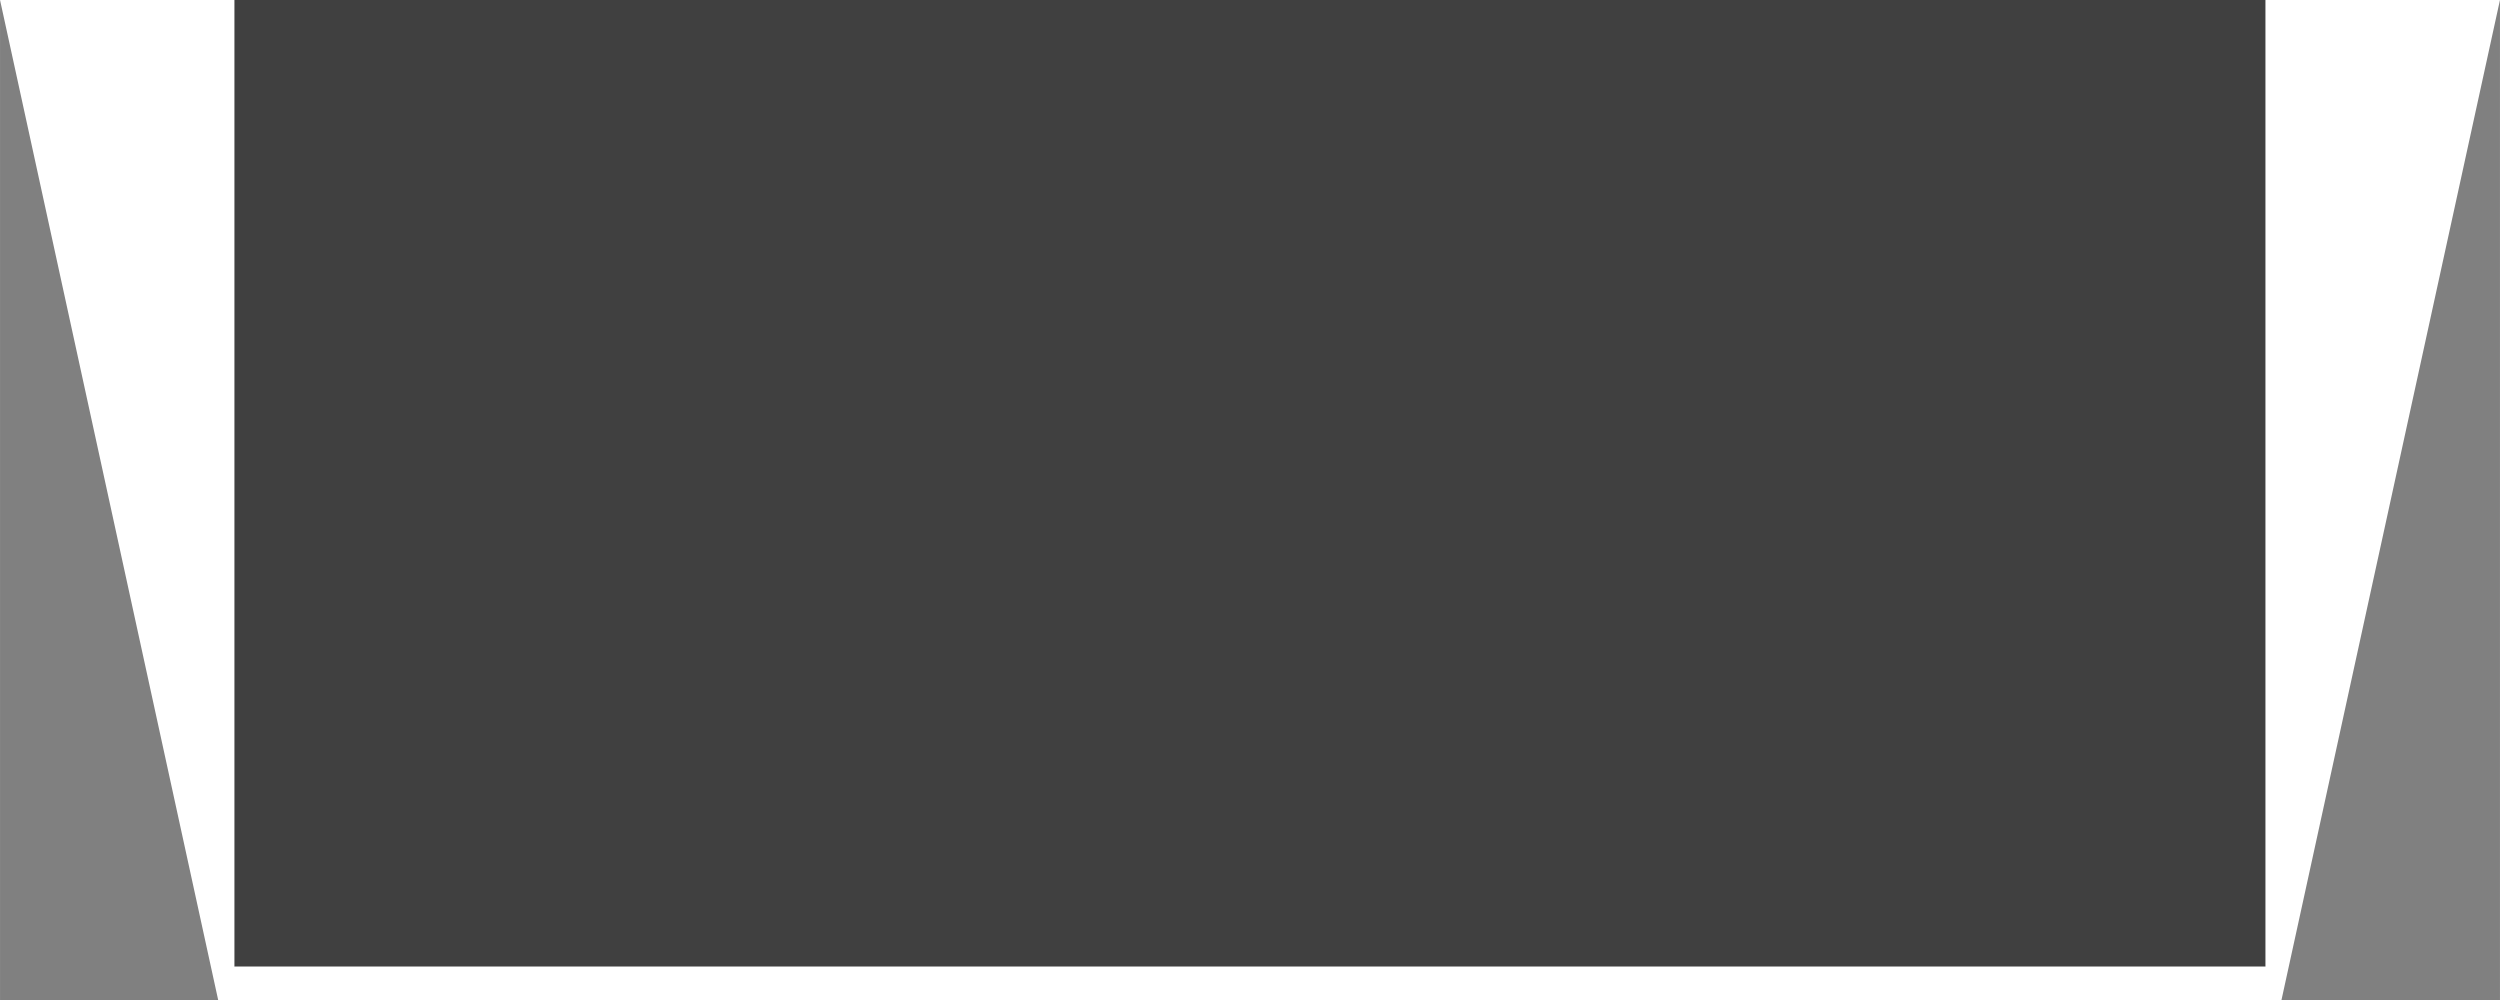 <?xml version="1.0" encoding="UTF-8" standalone="no"?>
<!-- Created with Inkscape (http://www.inkscape.org/) -->

<svg
   width="80"
   height="32"
   viewBox="0 0 21.167 8.467"
   version="1.1"
   id="svg1"
   inkscape:version="1.4 (e7c3feb100, 2024-10-09)"
   sodipodi:docname="chronometer_box.svg"
   xmlns:inkscape="http://www.inkscape.org/namespaces/inkscape"
   xmlns:sodipodi="http://sodipodi.sourceforge.net/DTD/sodipodi-0.dtd"
   xmlns="http://www.w3.org/2000/svg"
   xmlns:svg="http://www.w3.org/2000/svg">
  <rect x="0" y="0" width="21.167" height="8.467" fill="#808080" stroke="none"/>
  <sodipodi:namedview
     id="namedview1"
     pagecolor="#ffffff"
     bordercolor="#000000"
     borderopacity="0.25"
     inkscape:showpageshadow="2"
     inkscape:pageopacity="0.0"
     inkscape:pagecheckerboard="0"
     inkscape:deskcolor="#d1d1d1"
     inkscape:document-units="px"
     showgrid="true"
     inkscape:zoom="11.573962"
     inkscape:cx="39.830786"
     inkscape:cy="21.773011"
     inkscape:window-width="1920"
     inkscape:window-height="1019"
     inkscape:window-x="0"
     inkscape:window-y="0"
     inkscape:window-maximized="1"
     inkscape:current-layer="layer1">
    <inkscape:grid
       id="grid1"
       units="px"
       originx="0"
       originy="0"
       spacingx="1.323"
       spacingy="1.323"
       empcolor="#0099e5"
       empopacity="0.302"
       color="#0099e5"
       opacity="0.149"
       empspacing="5"
       enabled="true"
       visible="true" />
  </sodipodi:namedview>
  <defs
     id="defs1" />
  <g
     inkscape:label="Calque 1"
     inkscape:groupmode="layer"
     id="layer1"
     style="display:inline;fill:#000000;fill-opacity:0.5">
    <rect
       style="fill:#000000;stroke:#000000;stroke-width:0.265;stroke-opacity:0;fill-opacity:0.5"
       id="rect1"
       width="17.198"
       height="8.184"
       x="1.984"
       y="0"
       inkscape:label="ChronoBack" />
  </g>
  <g
     inkscape:groupmode="layer"
     id="layer2"
     inkscape:label="Border"
     style="fill:#ffffff;fill-opacity:1">
    <path
       style="fill:#ffffff;stroke:#000000;stroke-width:0.265;stroke-opacity:0;fill-opacity:1"
       d="M 1.984,0 H 0 L 1.847,8.467 H 19.317 L 21.167,0 H 19.182 V 8.184 H 1.984 Z"
       id="path1" />
  </g>
</svg>
